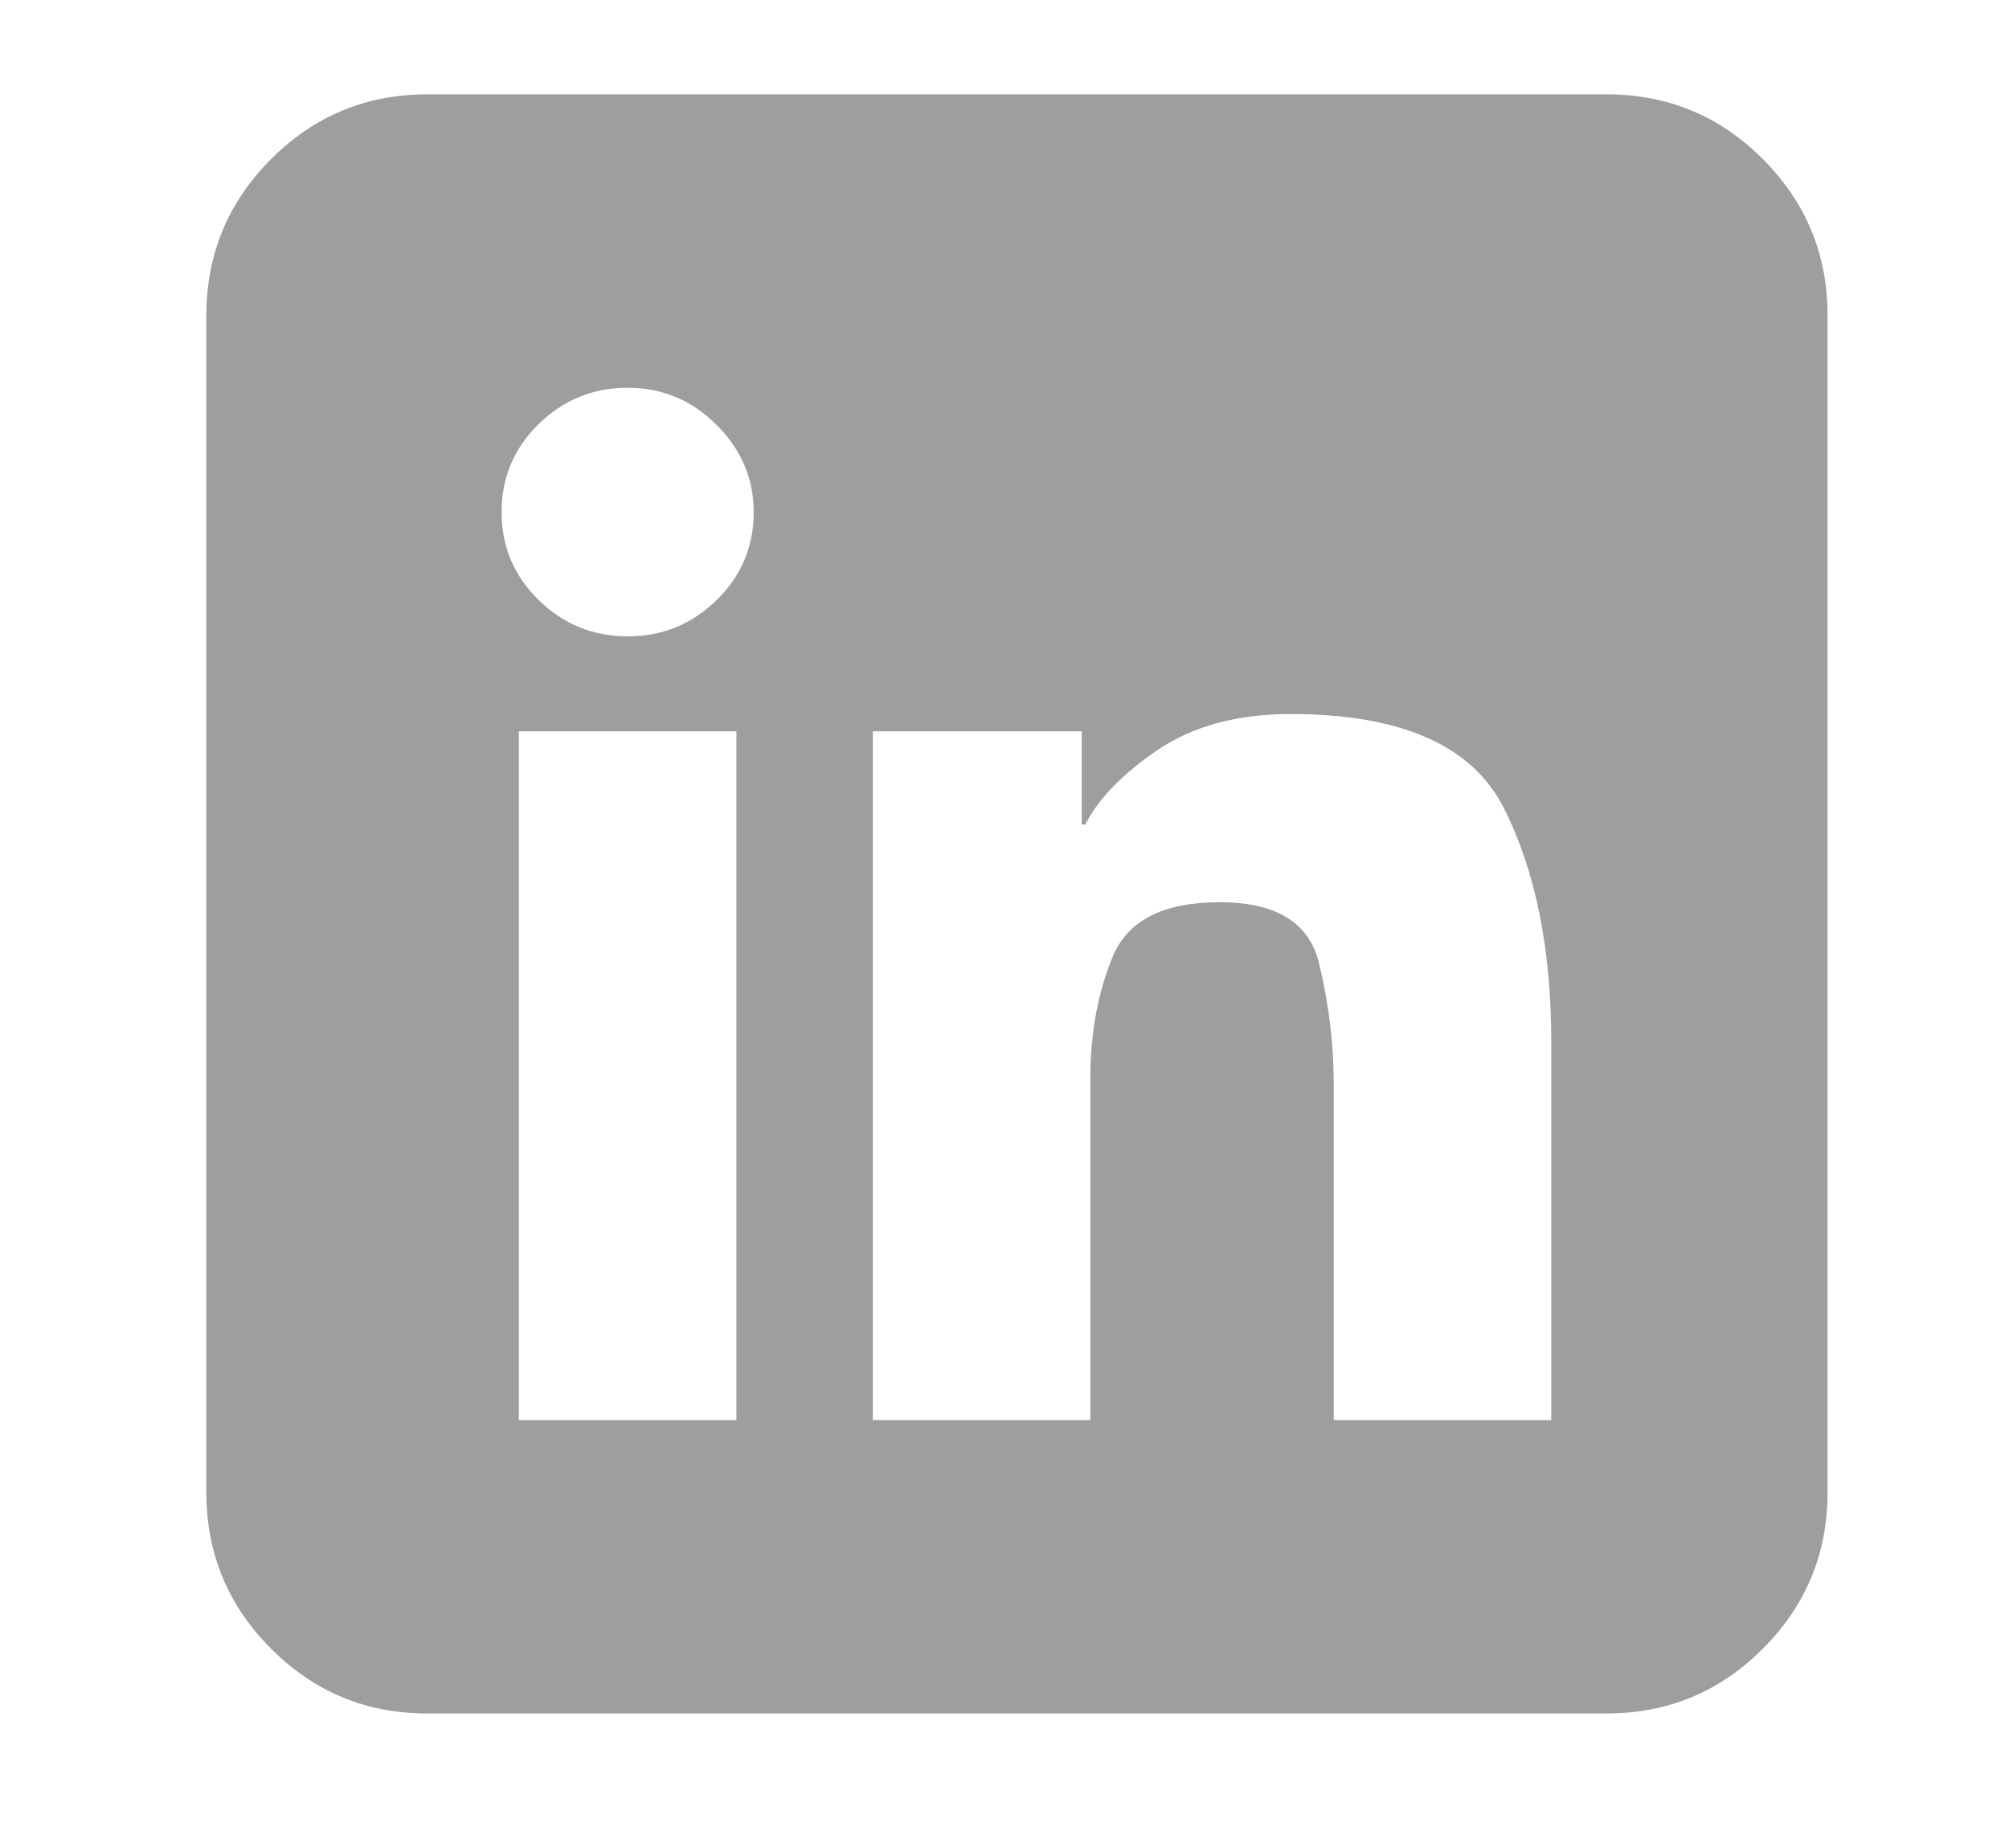 <svg width="25" height="23" viewBox="0 0 25 23" fill="none" xmlns="http://www.w3.org/2000/svg">
<g id="Icon">
<path id="Vector" d="M5.318 1.174H19.992C20.751 1.174 21.399 1.442 21.936 1.979C22.473 2.517 22.742 3.165 22.742 3.924V18.576C22.742 19.335 22.473 19.983 21.936 20.52C21.399 21.058 20.751 21.326 19.992 21.326H5.318C4.559 21.326 3.911 21.058 3.374 20.52C2.837 19.983 2.568 19.335 2.568 18.576V3.924C2.568 3.165 2.837 2.517 3.374 1.979C3.911 1.442 4.559 1.174 5.318 1.174ZM9.164 17.674V9.102H6.457V17.674H9.164ZM7.81 7.92C8.24 7.92 8.609 7.77 8.917 7.469C9.225 7.168 9.379 6.803 9.379 6.373C9.379 5.958 9.225 5.596 8.917 5.288C8.609 4.98 8.24 4.826 7.81 4.826C7.381 4.826 7.012 4.977 6.704 5.277C6.396 5.578 6.242 5.943 6.242 6.373C6.242 6.803 6.396 7.168 6.704 7.469C7.012 7.77 7.381 7.92 7.81 7.92ZM19.304 17.674V12.969C19.304 11.809 19.108 10.838 18.714 10.058C18.32 9.277 17.435 8.887 16.06 8.887C15.401 8.887 14.854 9.034 14.417 9.327C13.98 9.621 13.675 9.932 13.504 10.262H13.461V9.102H10.861V17.674H13.568V13.42C13.568 12.861 13.661 12.356 13.847 11.905C14.034 11.454 14.478 11.229 15.179 11.229C15.881 11.229 16.293 11.483 16.415 11.991C16.537 12.5 16.597 12.997 16.597 13.484V17.674H19.304Z" fill="#9E9E9E"/>
</g>
</svg>
